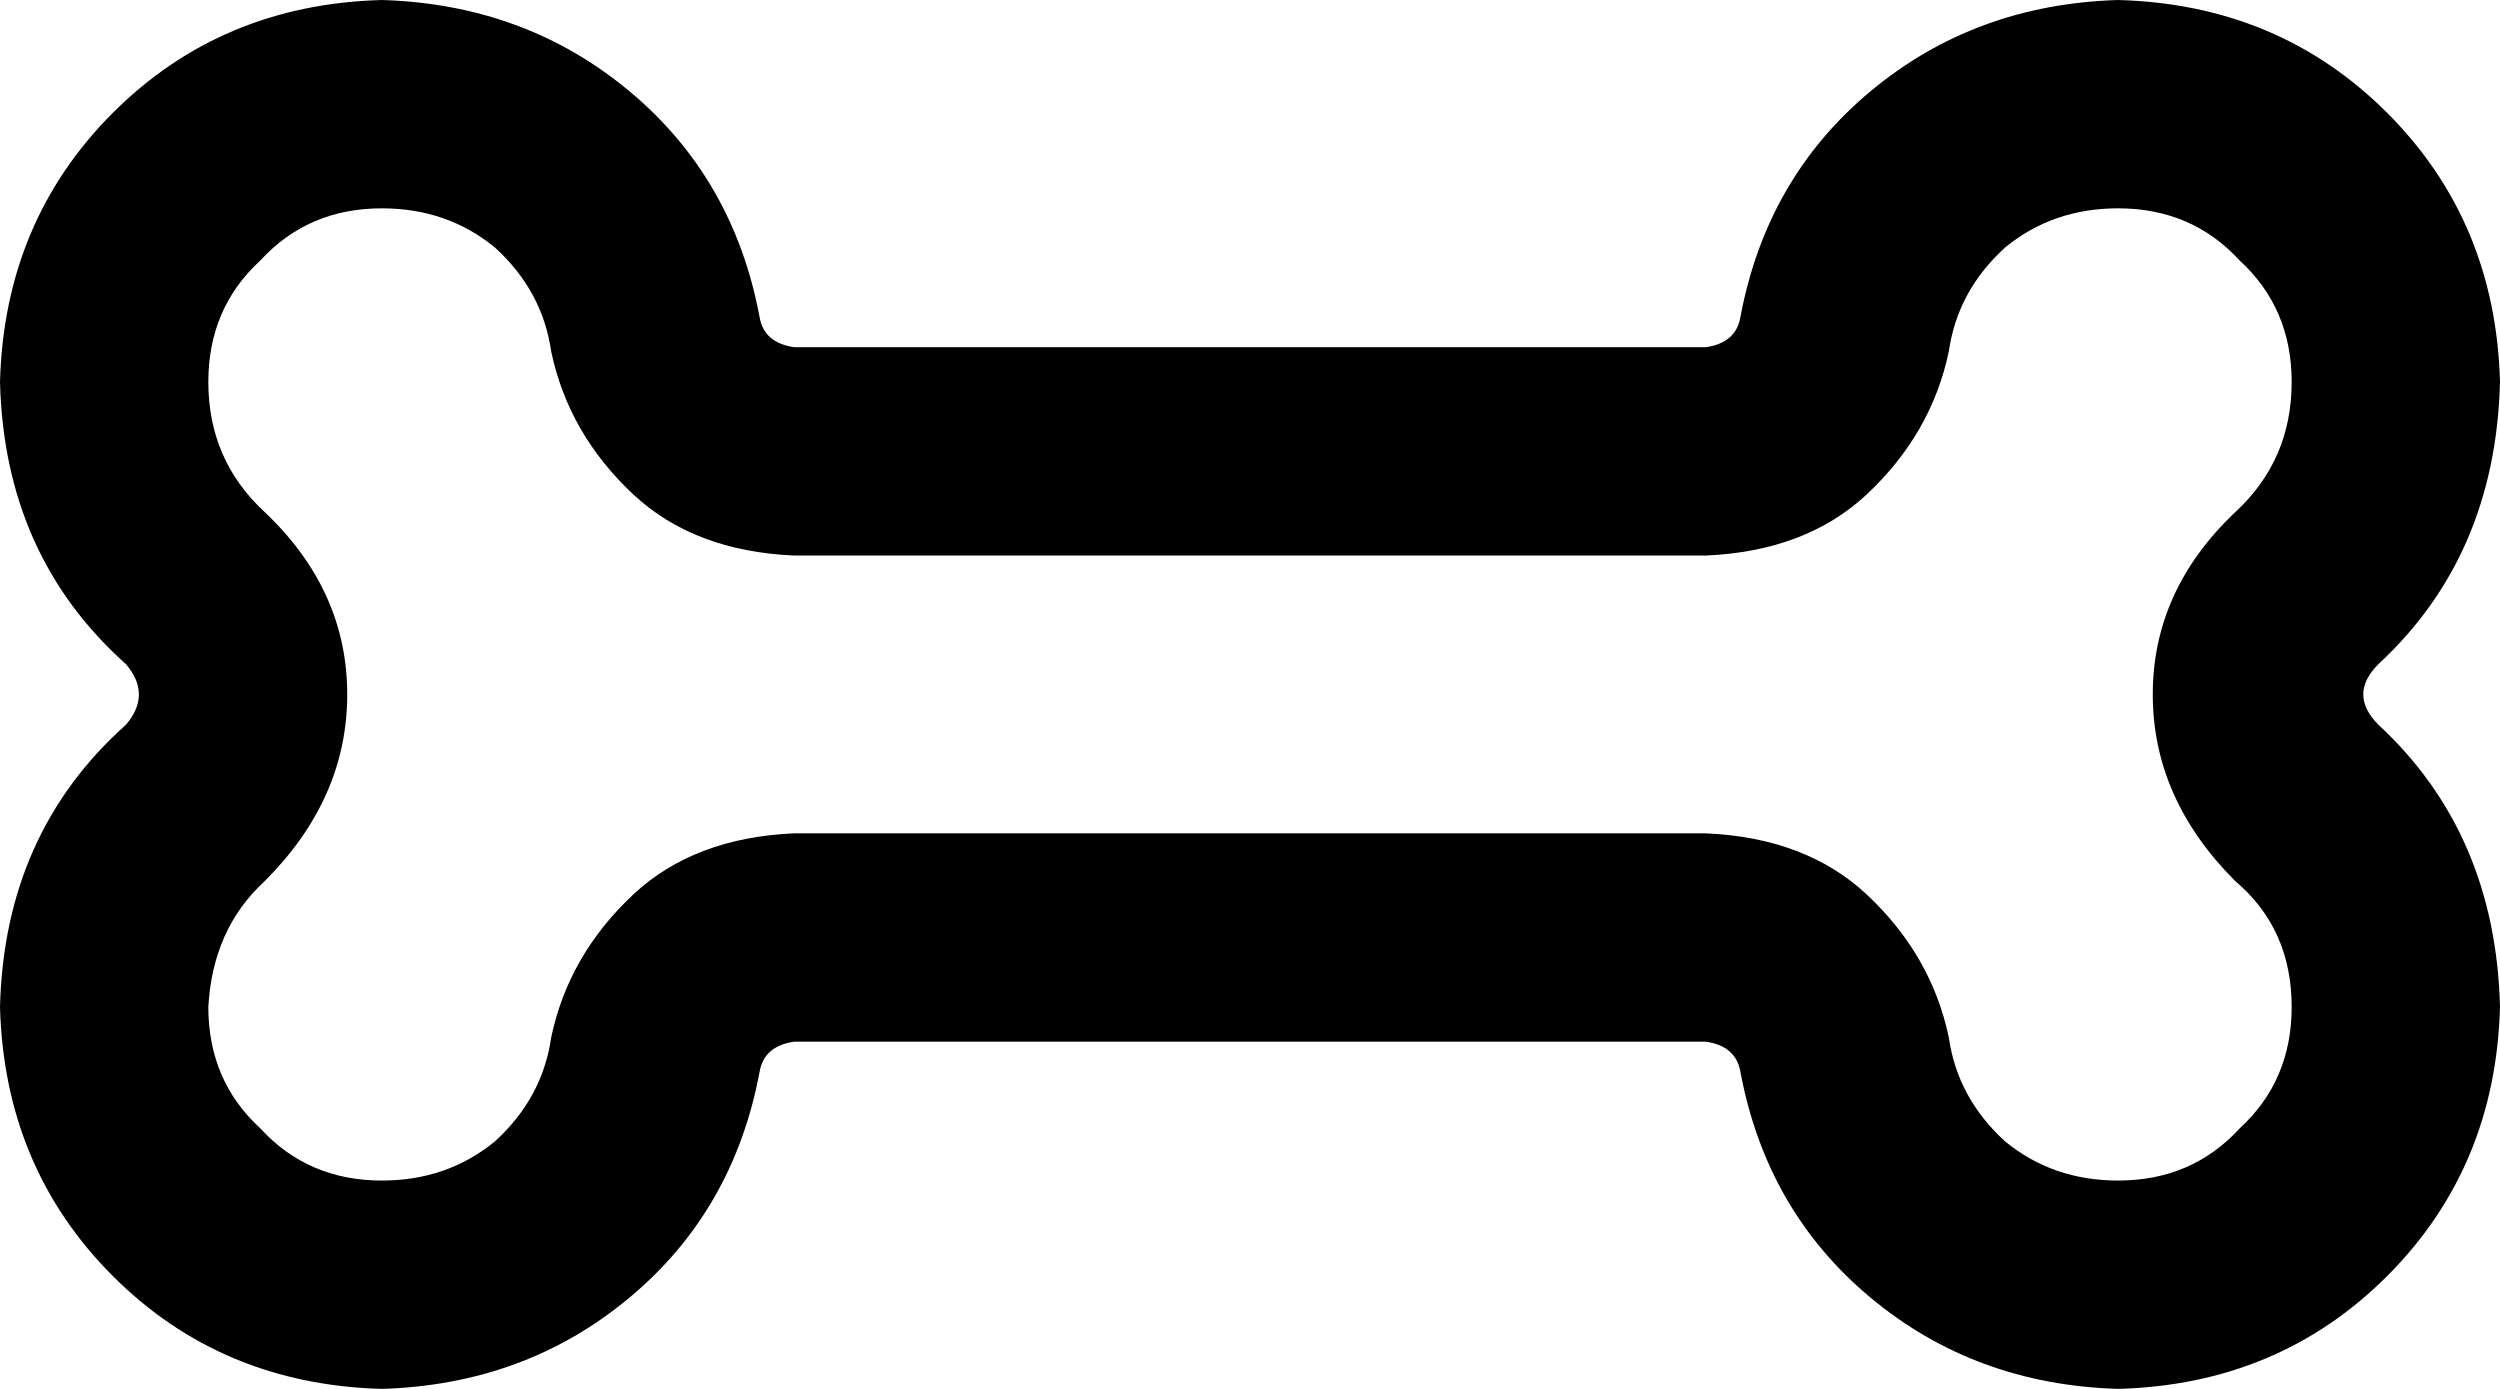 <svg viewBox="0 0 576 320">
  <path
    d="M 127 81 Q 125 67 114 57 L 114 57 Q 103 48 88 48 Q 71 48 60 60 Q 48 71 48 88 Q 48 106 61 118 Q 80 136 80 160 Q 80 184 61 203 Q 49 214 48 232 Q 48 249 60 260 Q 71 272 88 272 Q 103 272 114 263 Q 125 253 127 239 Q 131 220 146 206 Q 160 193 183 192 L 393 192 Q 416 193 430 206 Q 445 220 449 239 Q 451 253 462 263 Q 473 272 488 272 Q 505 272 516 260 Q 528 249 528 232 Q 528 214 515 203 Q 496 184 496 160 Q 496 136 515 118 Q 528 106 528 88 Q 528 71 516 60 Q 505 48 488 48 Q 473 48 462 57 Q 451 67 449 81 Q 445 100 430 114 Q 416 127 393 128 L 183 128 Q 160 127 146 114 Q 131 100 127 81 L 127 81 Z M 175 73 Q 176 79 183 80 L 393 80 Q 400 79 401 73 Q 407 41 431 21 Q 455 1 488 0 Q 525 1 550 26 Q 575 51 576 88 Q 575 128 548 153 Q 541 160 548 167 Q 575 192 576 232 Q 575 269 550 294 Q 525 319 488 320 Q 455 319 431 299 Q 407 279 401 247 Q 400 241 393 240 L 183 240 Q 176 241 175 247 Q 169 279 145 299 Q 121 319 88 320 Q 51 319 26 294 Q 1 269 0 232 Q 1 192 29 167 Q 35 160 29 153 Q 1 128 0 88 Q 1 51 26 26 Q 51 1 88 0 Q 121 1 145 21 Q 169 41 175 73 L 175 73 Z"
  />
</svg>